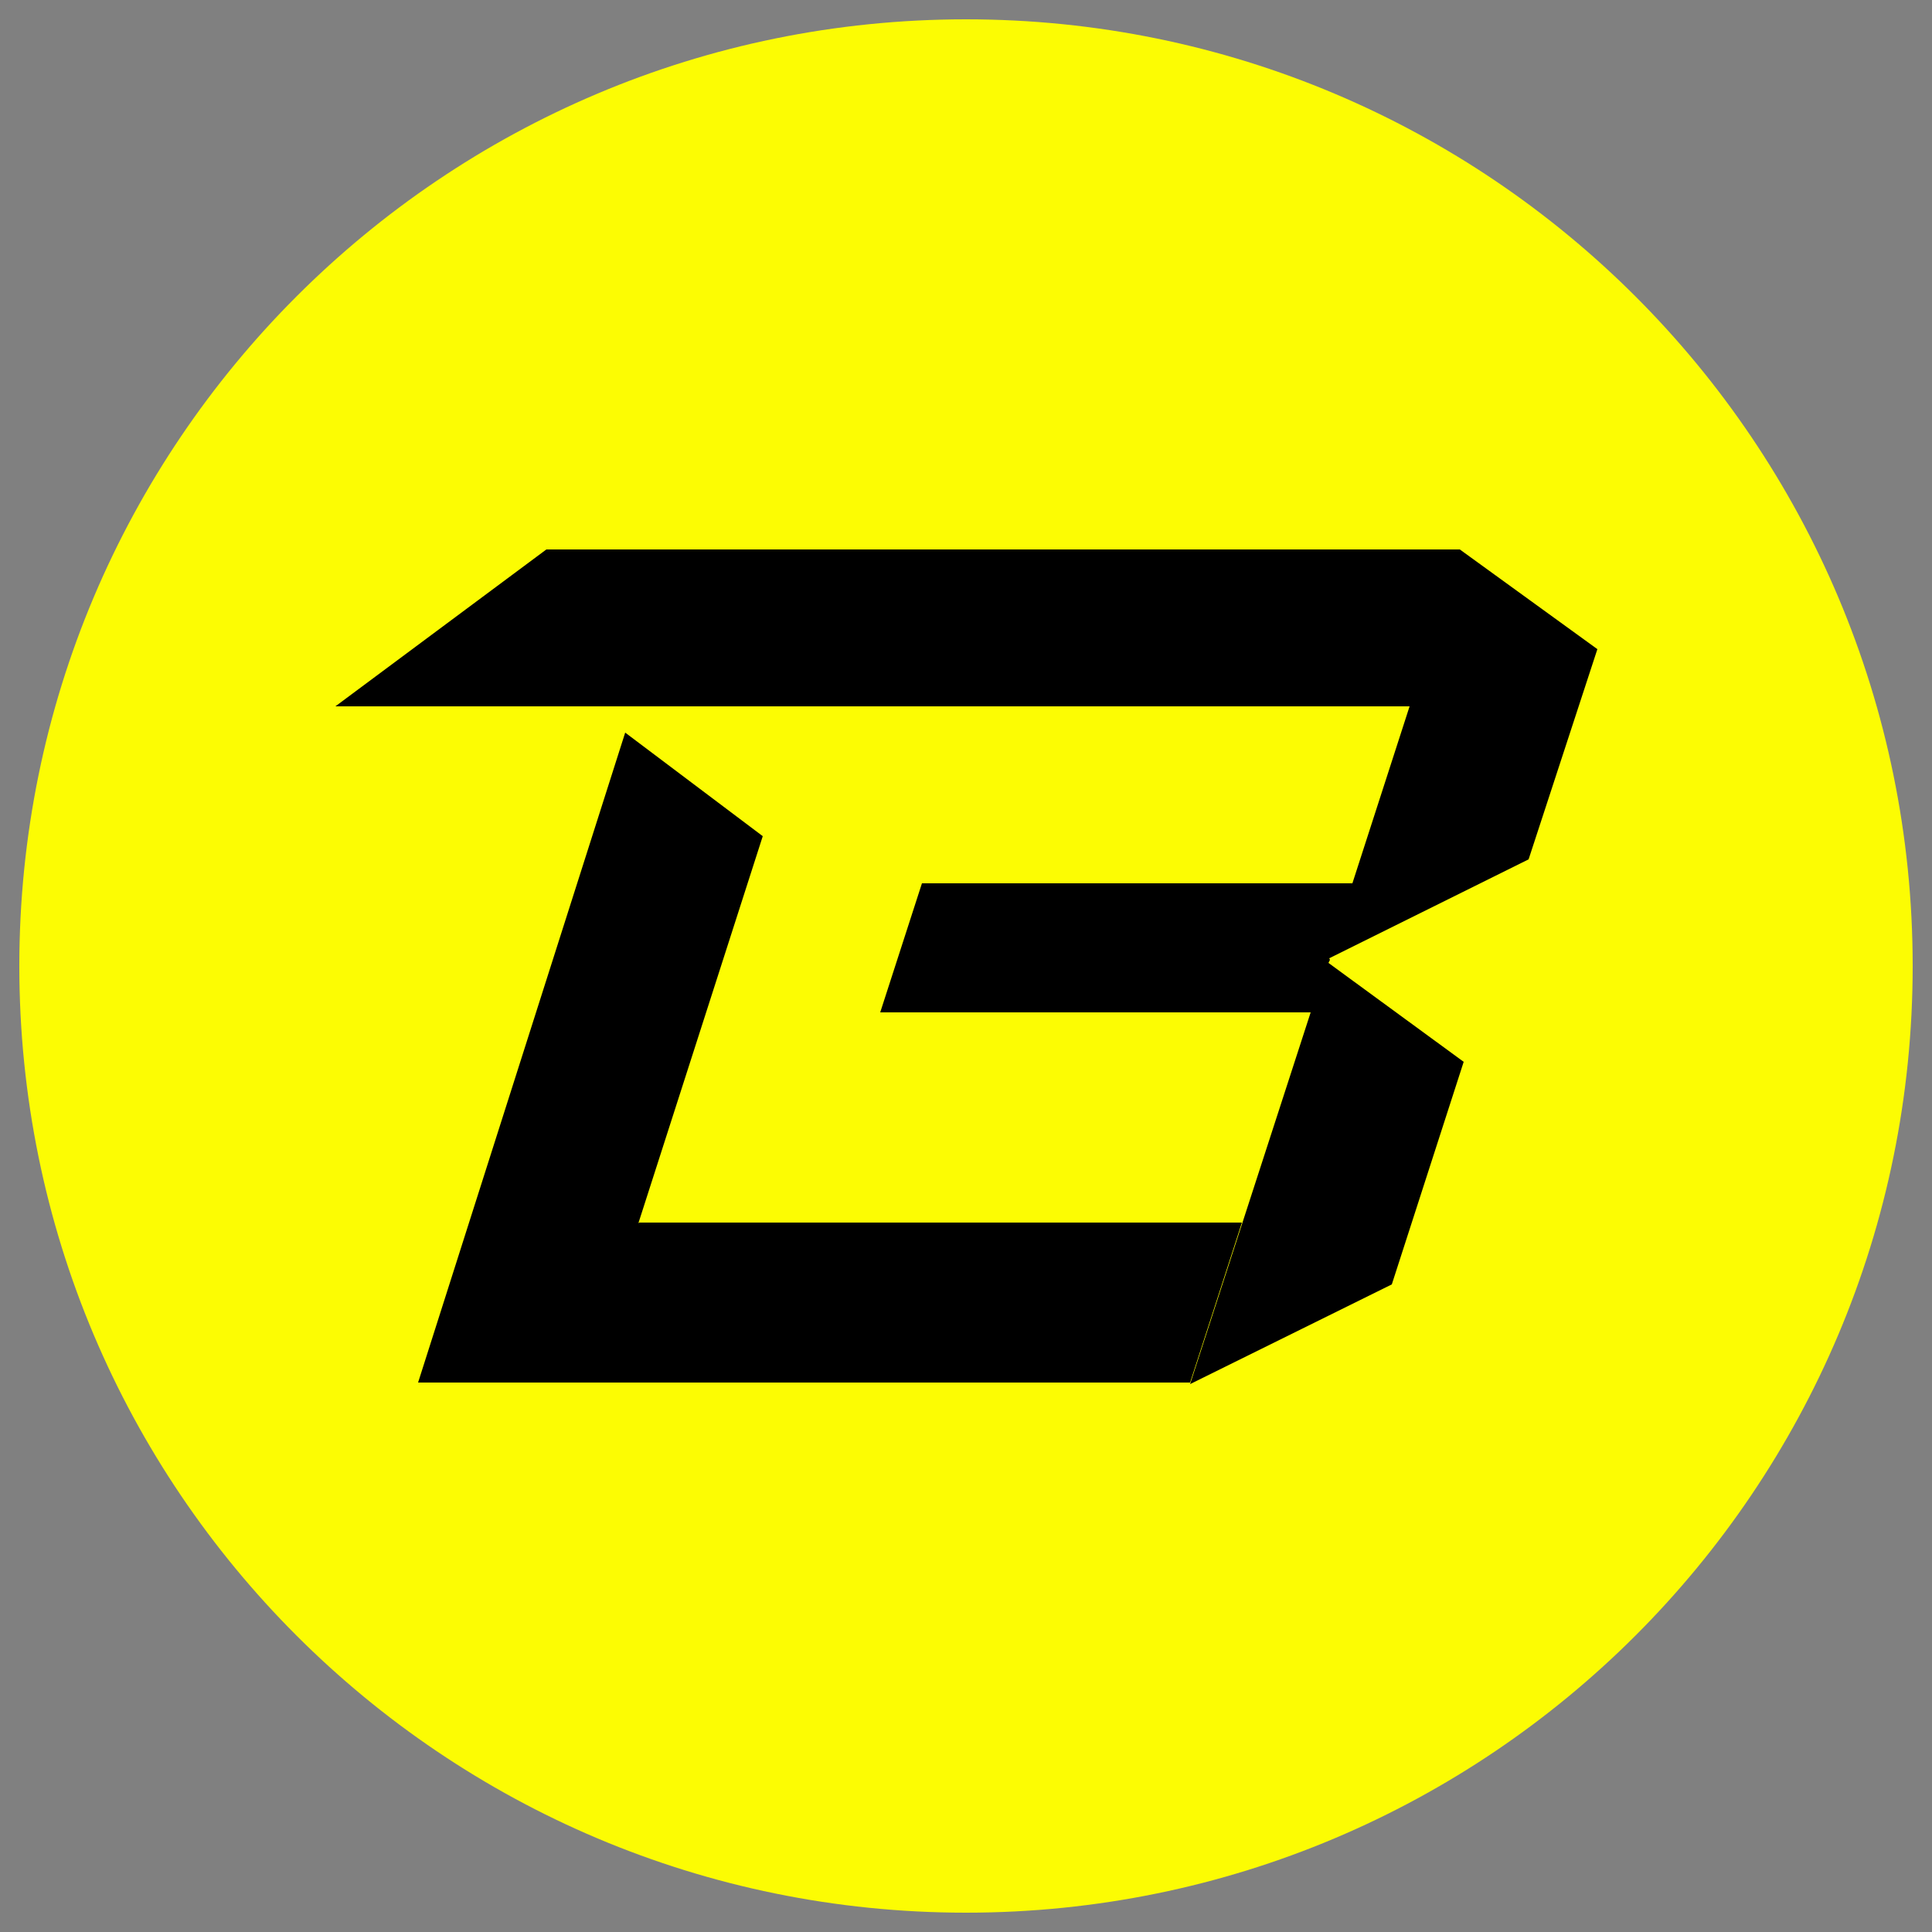 <?xml version="1.0" encoding="UTF-8"?>
<svg xmlns="http://www.w3.org/2000/svg" version="1.1" viewBox="0 0 250 250">
  <rect x="0" y="0" width="250" height="250" fill="#808080" stroke="none"/>
  <defs>
    <style>
      .cls-1 {
        fill: #fcfc03;
      }
    </style>
  </defs>
  <!-- Generator: Adobe Illustrator 28.7.1, SVG Export Plug-In . SVG Version: 1.2.0 Build 142)  -->
  <g>
    <g id="Layer_1">
      <path class="cls-1" d="M125,247.5c67.7,0,122.5-54.8,122.5-122.5S192.7,2.5,125,2.5,2.5,57.3,2.5,125s54.8,122.5,122.5,122.5Z"/>
      <g>
        <path d="M172,124l25.8-12.8,8.9-27.2-17.8-12.9h-118.2l-27.3,20.3h139l-7.4,22.9h-55.7l-5.4,16.7h55.7l-15.6,48.1,26.1-12.9,9.3-28.8-17.5-12.8.2-.4Z"/>
        <path d="M82.6,158.3l16.1-50.1-17.8-13.4-26.8,84.1h99.9l6.7-20.7h-78Z"/>
      </g>
    </g>
  </g>
</svg>